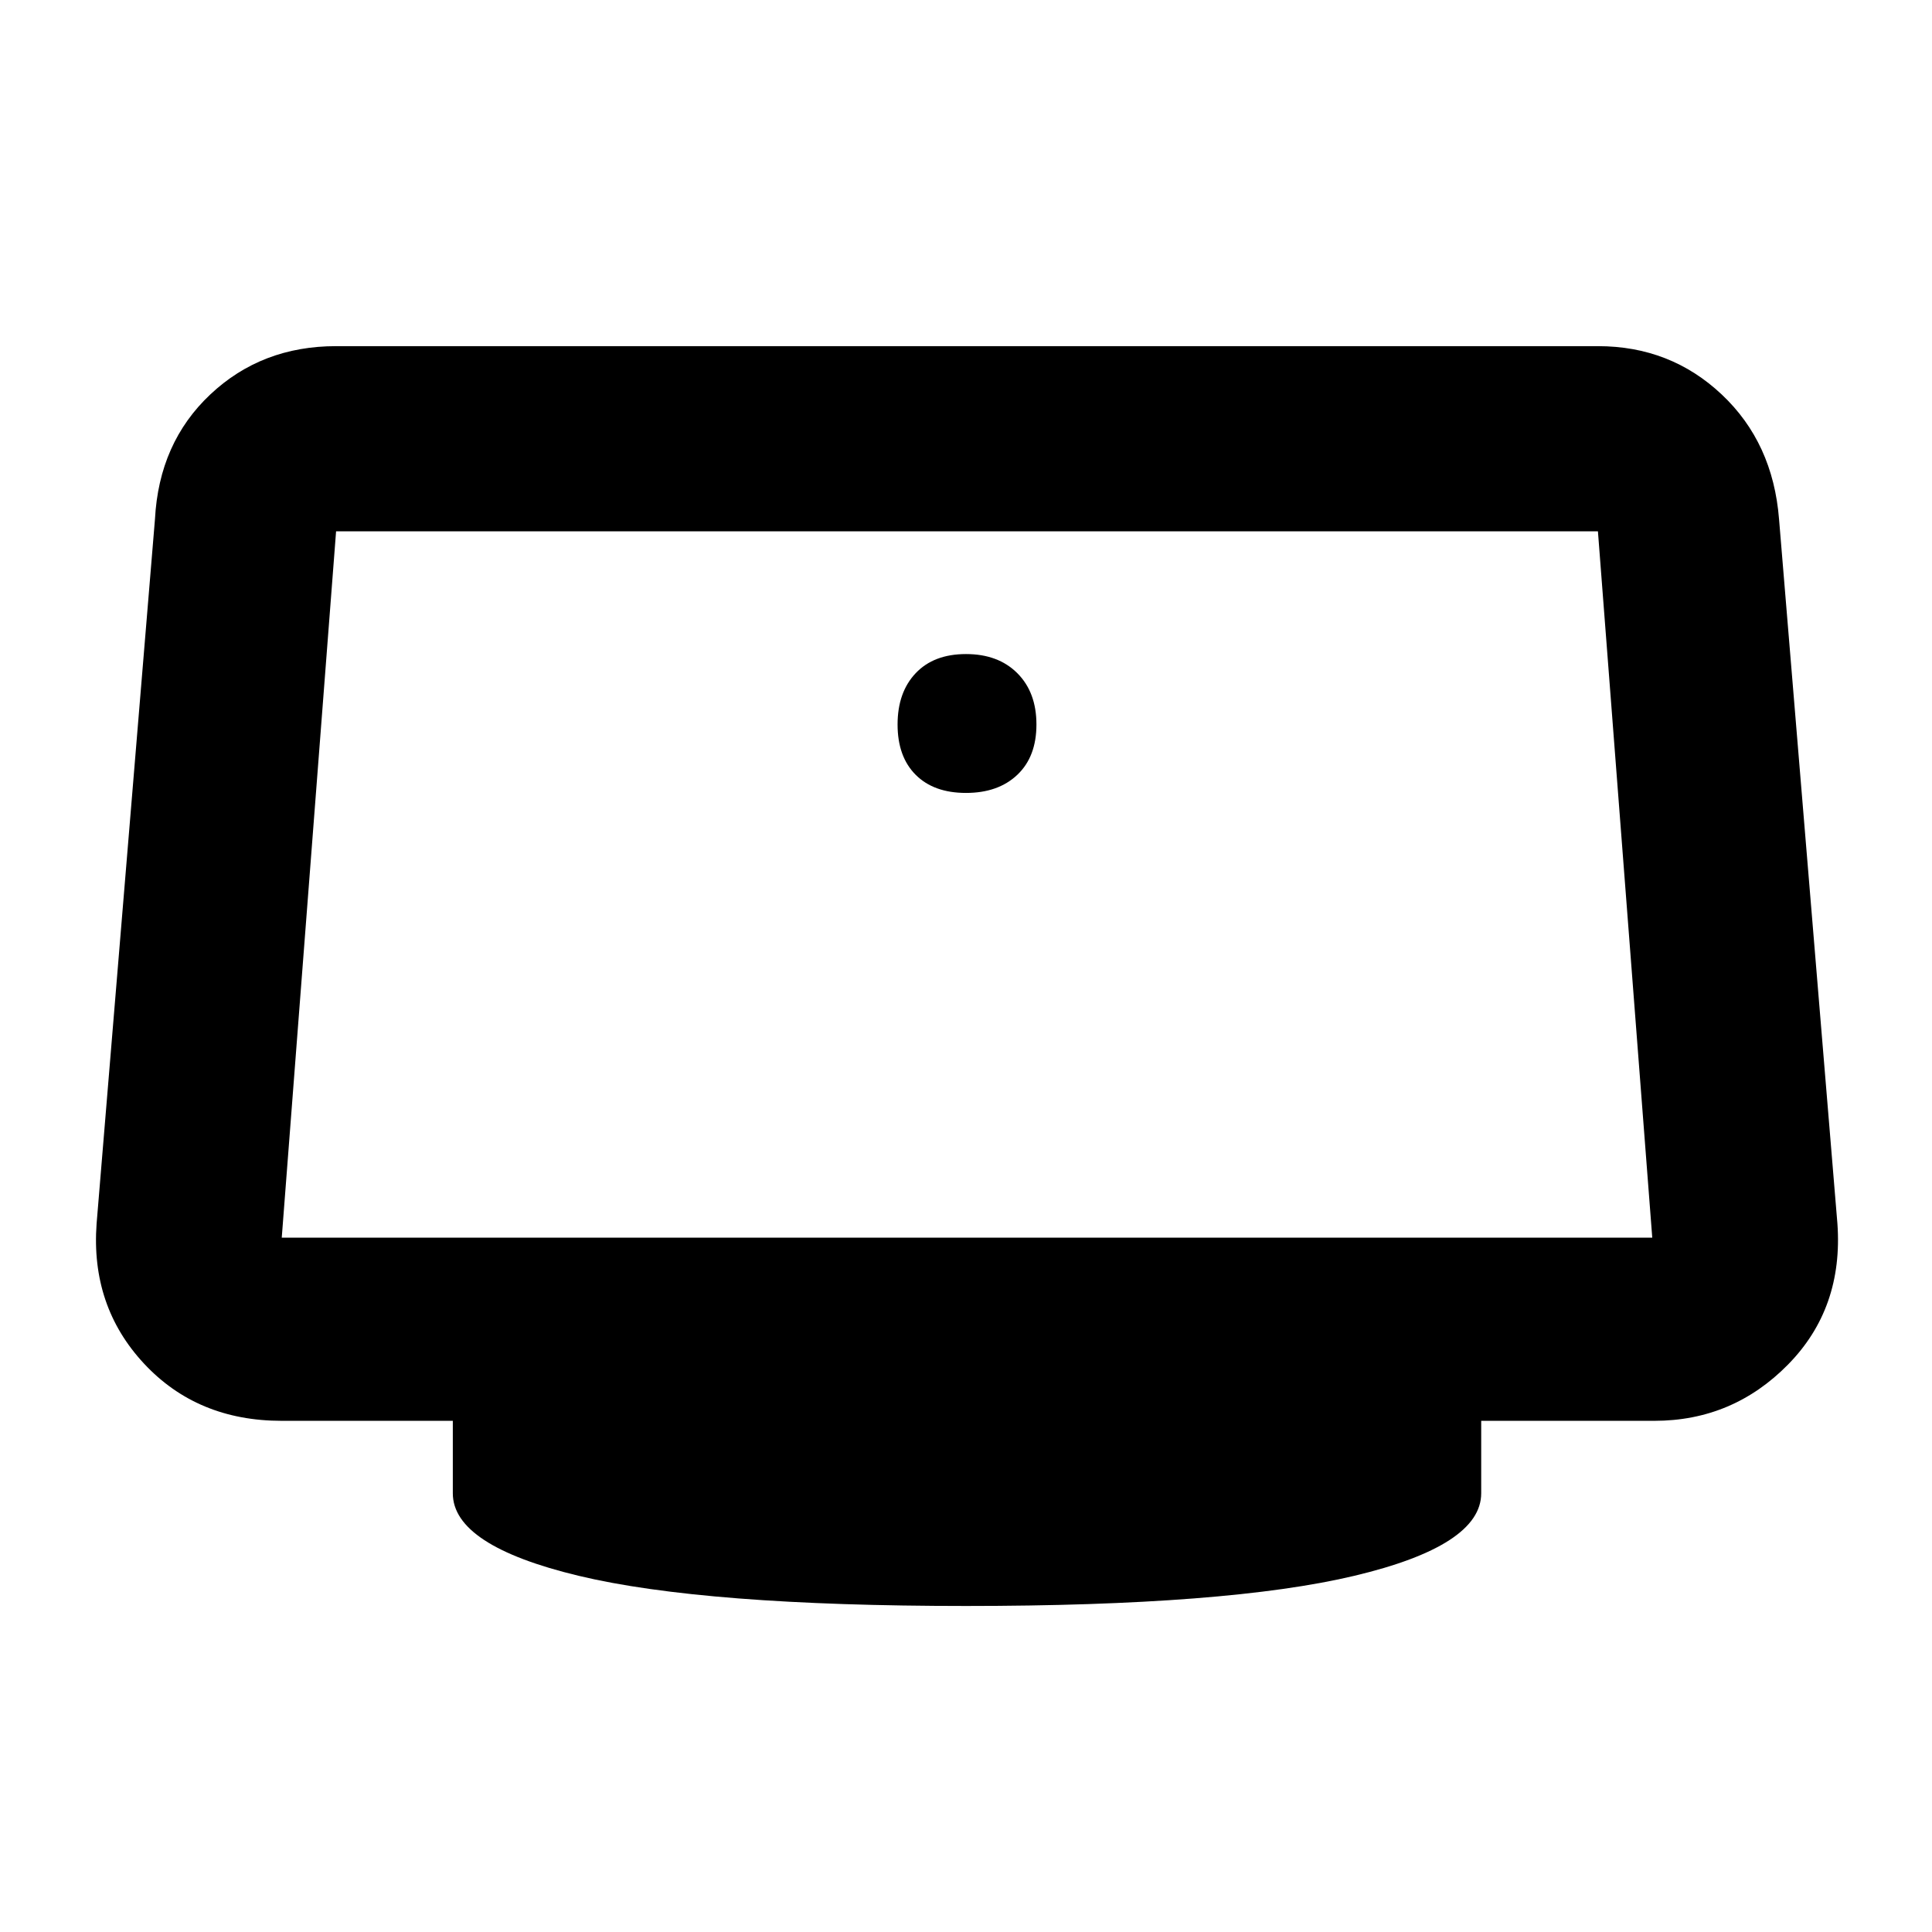 <svg xmlns="http://www.w3.org/2000/svg" height="48" width="48"><path d="M24 19.7q-.8 0-1.25-.45-.45-.45-.45-1.25t.45-1.275q.45-.475 1.25-.475t1.275.475q.475.475.475 1.275 0 .8-.475 1.25-.475.45-1.275.45Zm0 20.2q-6.5 0-9.625-.75T11.25 37.1v-1.8H7q-2.1 0-3.425-1.425Q2.25 32.45 2.4 30.4l1.45-17.5q.1-1.9 1.375-3.1Q6.5 8.6 8.35 8.6H39.7q1.8 0 3.075 1.2Q44.05 11 44.2 12.9l1.45 17.5q.15 2.1-1.225 3.5T41.1 35.3h-4.3v1.8q0 1.3-3.15 2.05-3.15.75-9.65.75ZM7 30.75h34.05L39.7 13.2H8.35L7 30.75Z"/></svg>